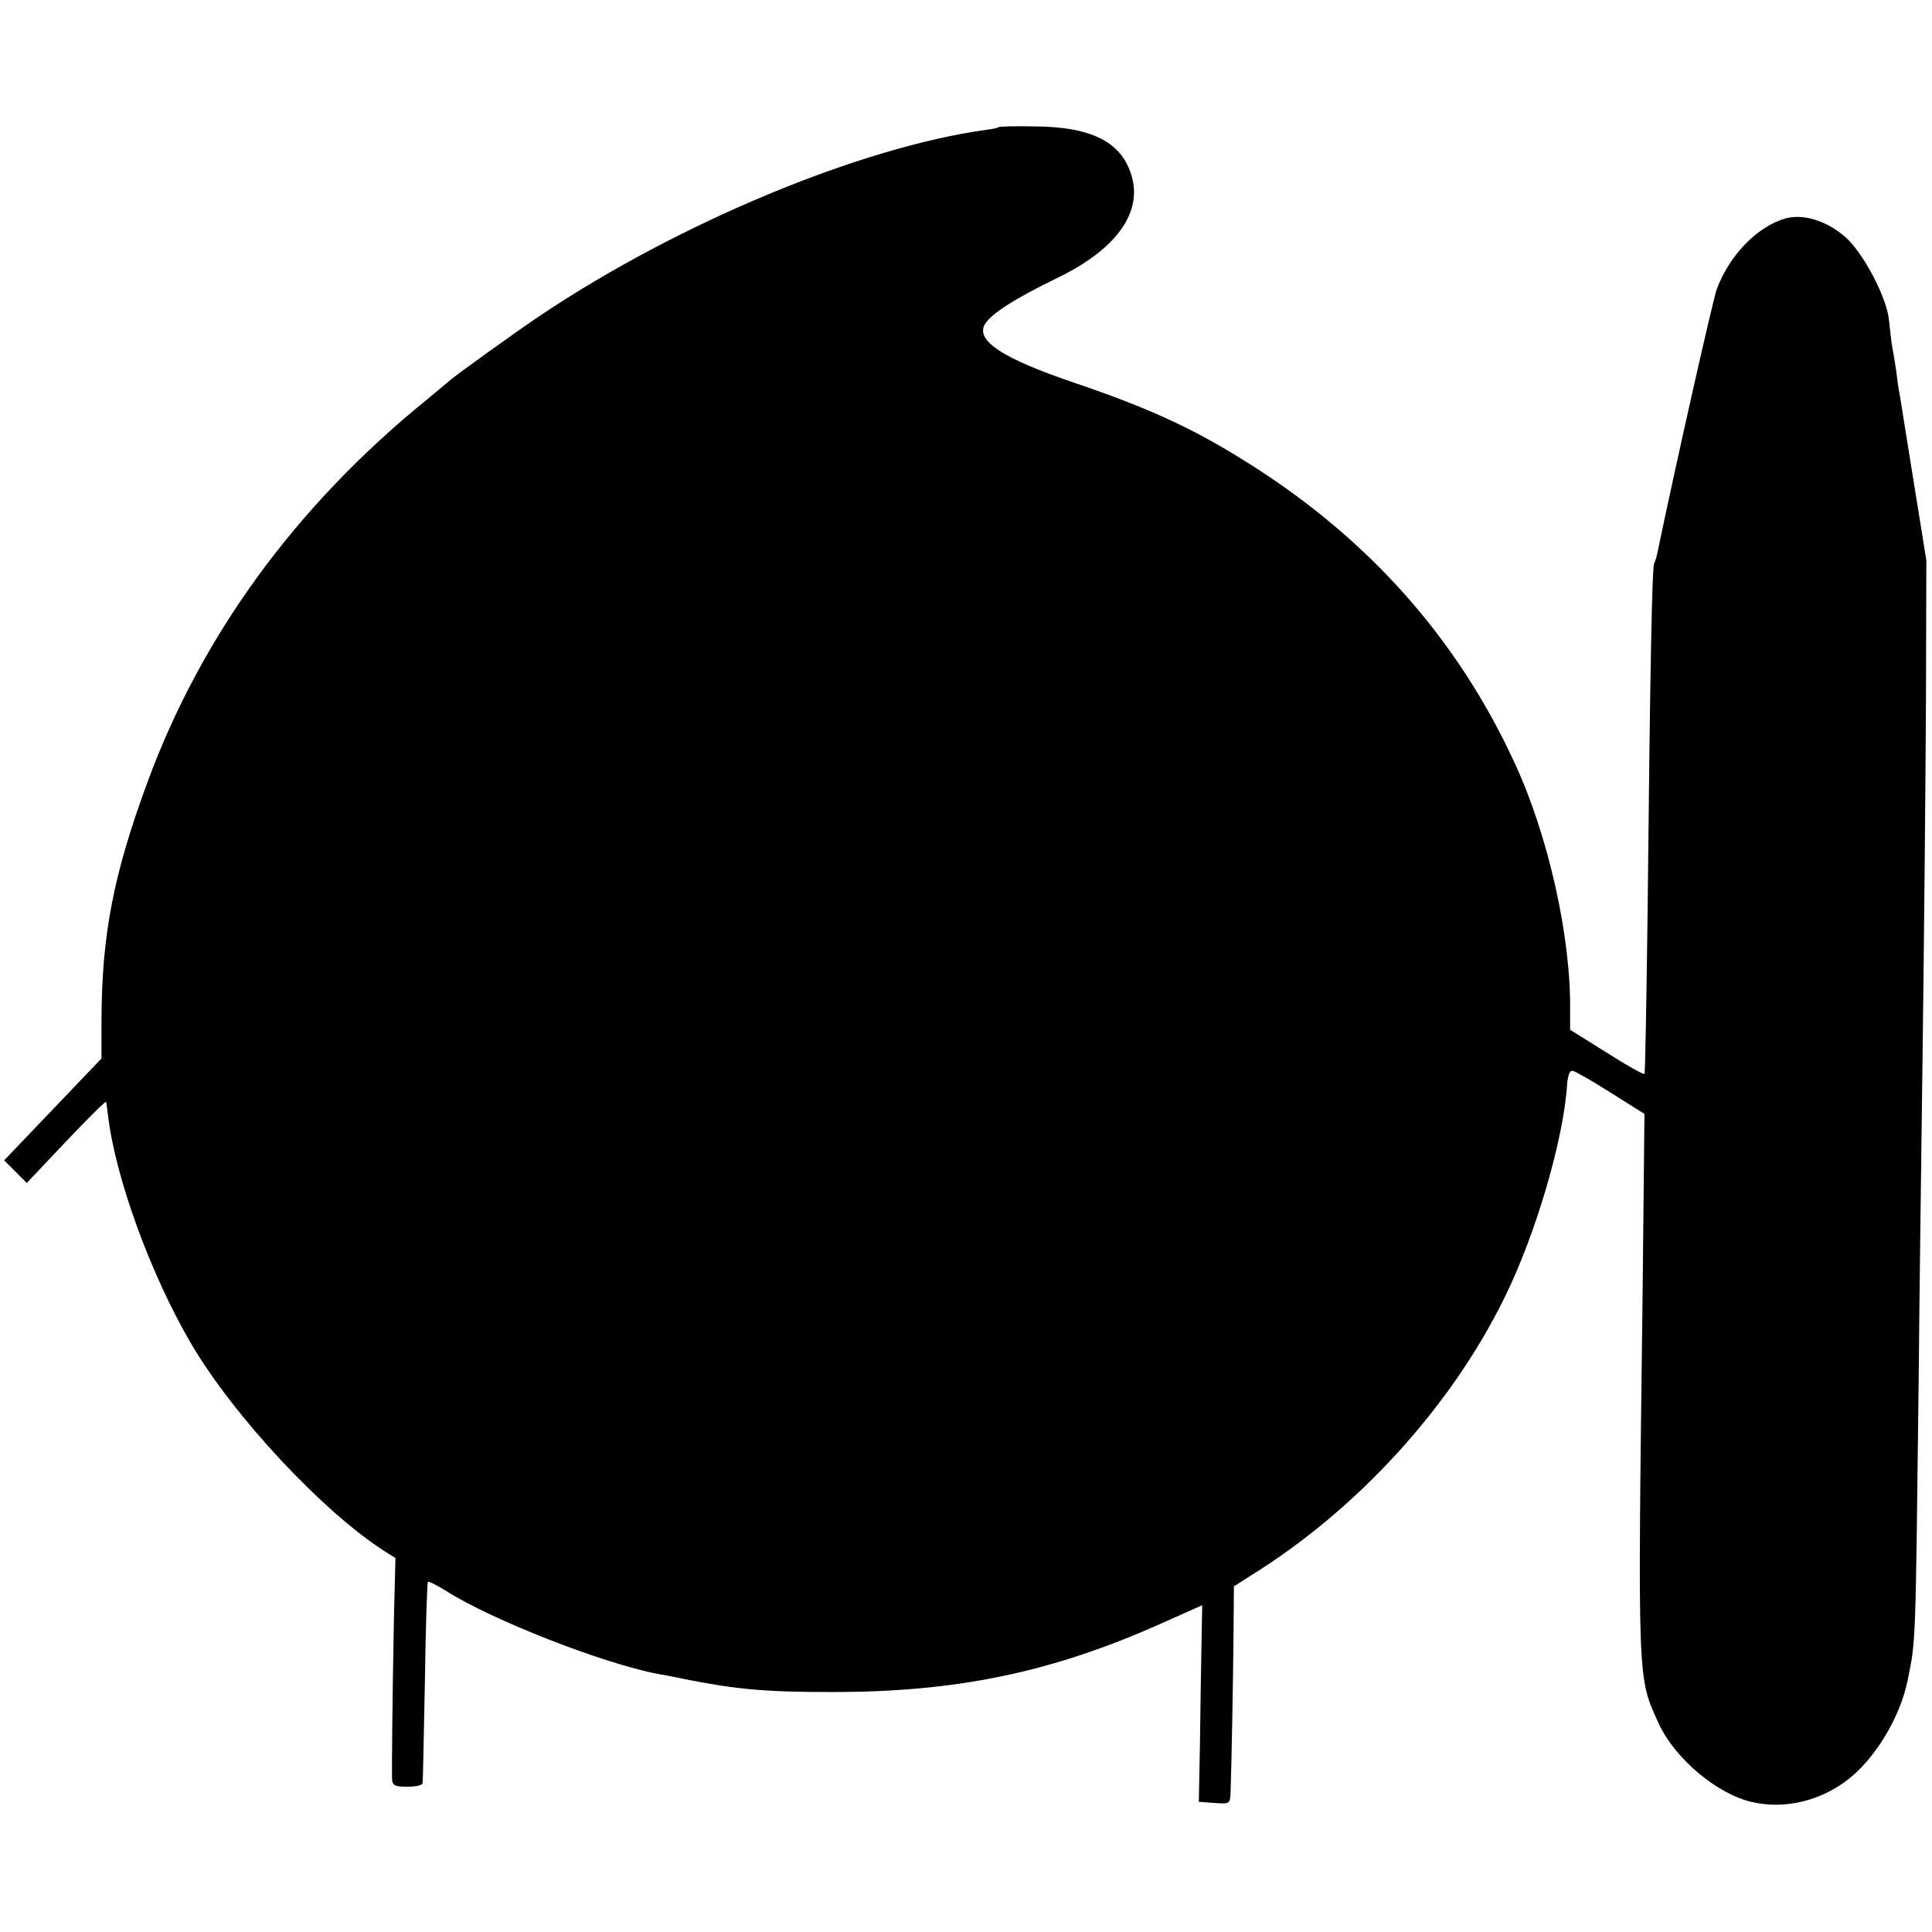 <?xml version="1.0" standalone="no"?>
<!DOCTYPE svg PUBLIC "-//W3C//DTD SVG 20010904//EN"
 "http://www.w3.org/TR/2001/REC-SVG-20010904/DTD/svg10.dtd">
<svg version="1.0" xmlns="http://www.w3.org/2000/svg"
 width="512pt" height="512pt" viewBox="0 0 512 512"
 preserveAspectRatio="xMidYMid meet">
<g transform="translate(0,512) scale(0.1,-0.1)"
fill="#000000" stroke="none">
<path d="M2646 4783 c-1 -2 -16 -5 -32 -7 -333 -46 -814 -246 -1179 -490 -63
-42 -237 -167 -245 -176 -3 -3 -30 -25 -60 -50 -346 -281 -597 -625 -740
-1015 -89 -242 -120 -401 -121 -625 l0 -105 -129 -135 -129 -135 30 -30 30
-30 104 110 c58 61 105 108 106 105 1 -3 3 -18 5 -34 19 -165 113 -423 220
-606 113 -193 351 -448 515 -552 l27 -17 -4 -158 c-4 -205 -6 -403 -5 -428 1
-17 8 -20 41 -20 22 0 40 4 40 10 1 5 3 127 6 269 2 143 6 262 8 264 2 2 24
-9 48 -24 121 -77 415 -192 561 -220 12 -2 45 -8 72 -14 137 -27 212 -34 385
-34 331 -1 585 51 876 181 l110 49 -2 -105 c-1 -58 -3 -176 -4 -261 l-3 -155
41 -3 c40 -3 42 -2 43 25 3 80 7 313 8 424 l1 125 47 30 c280 174 529 446 671
737 82 166 156 419 165 563 2 25 7 38 15 36 7 -1 52 -27 101 -58 l89 -56 -5
-482 c-13 -1035 -14 -1009 43 -1134 43 -93 156 -188 249 -208 85 -19 178 3
251 59 73 56 139 165 159 262 23 113 21 83 30 825 1 146 6 519 10 830 4 311 8
734 9 940 l1 375 -33 205 c-18 113 -35 217 -37 231 -3 14 -7 41 -9 60 -3 19
-7 49 -11 67 -3 18 -7 52 -9 74 -6 61 -70 181 -117 221 -50 43 -111 61 -158
48 -75 -22 -147 -97 -181 -186 -10 -26 -111 -475 -156 -692 -3 -15 -7 -31 -10
-35 -6 -9 -11 -272 -18 -951 -3 -220 -6 -401 -8 -403 -3 -2 -48 23 -101 57
l-96 60 0 52 c2 196 -58 463 -147 655 -144 313 -364 568 -660 765 -167 110
-287 168 -508 243 -186 63 -259 110 -237 153 15 28 79 69 192 124 154 74 225
170 199 267 -25 92 -104 134 -258 135 -51 1 -94 0 -96 -2z"/>
</g>
</svg>
